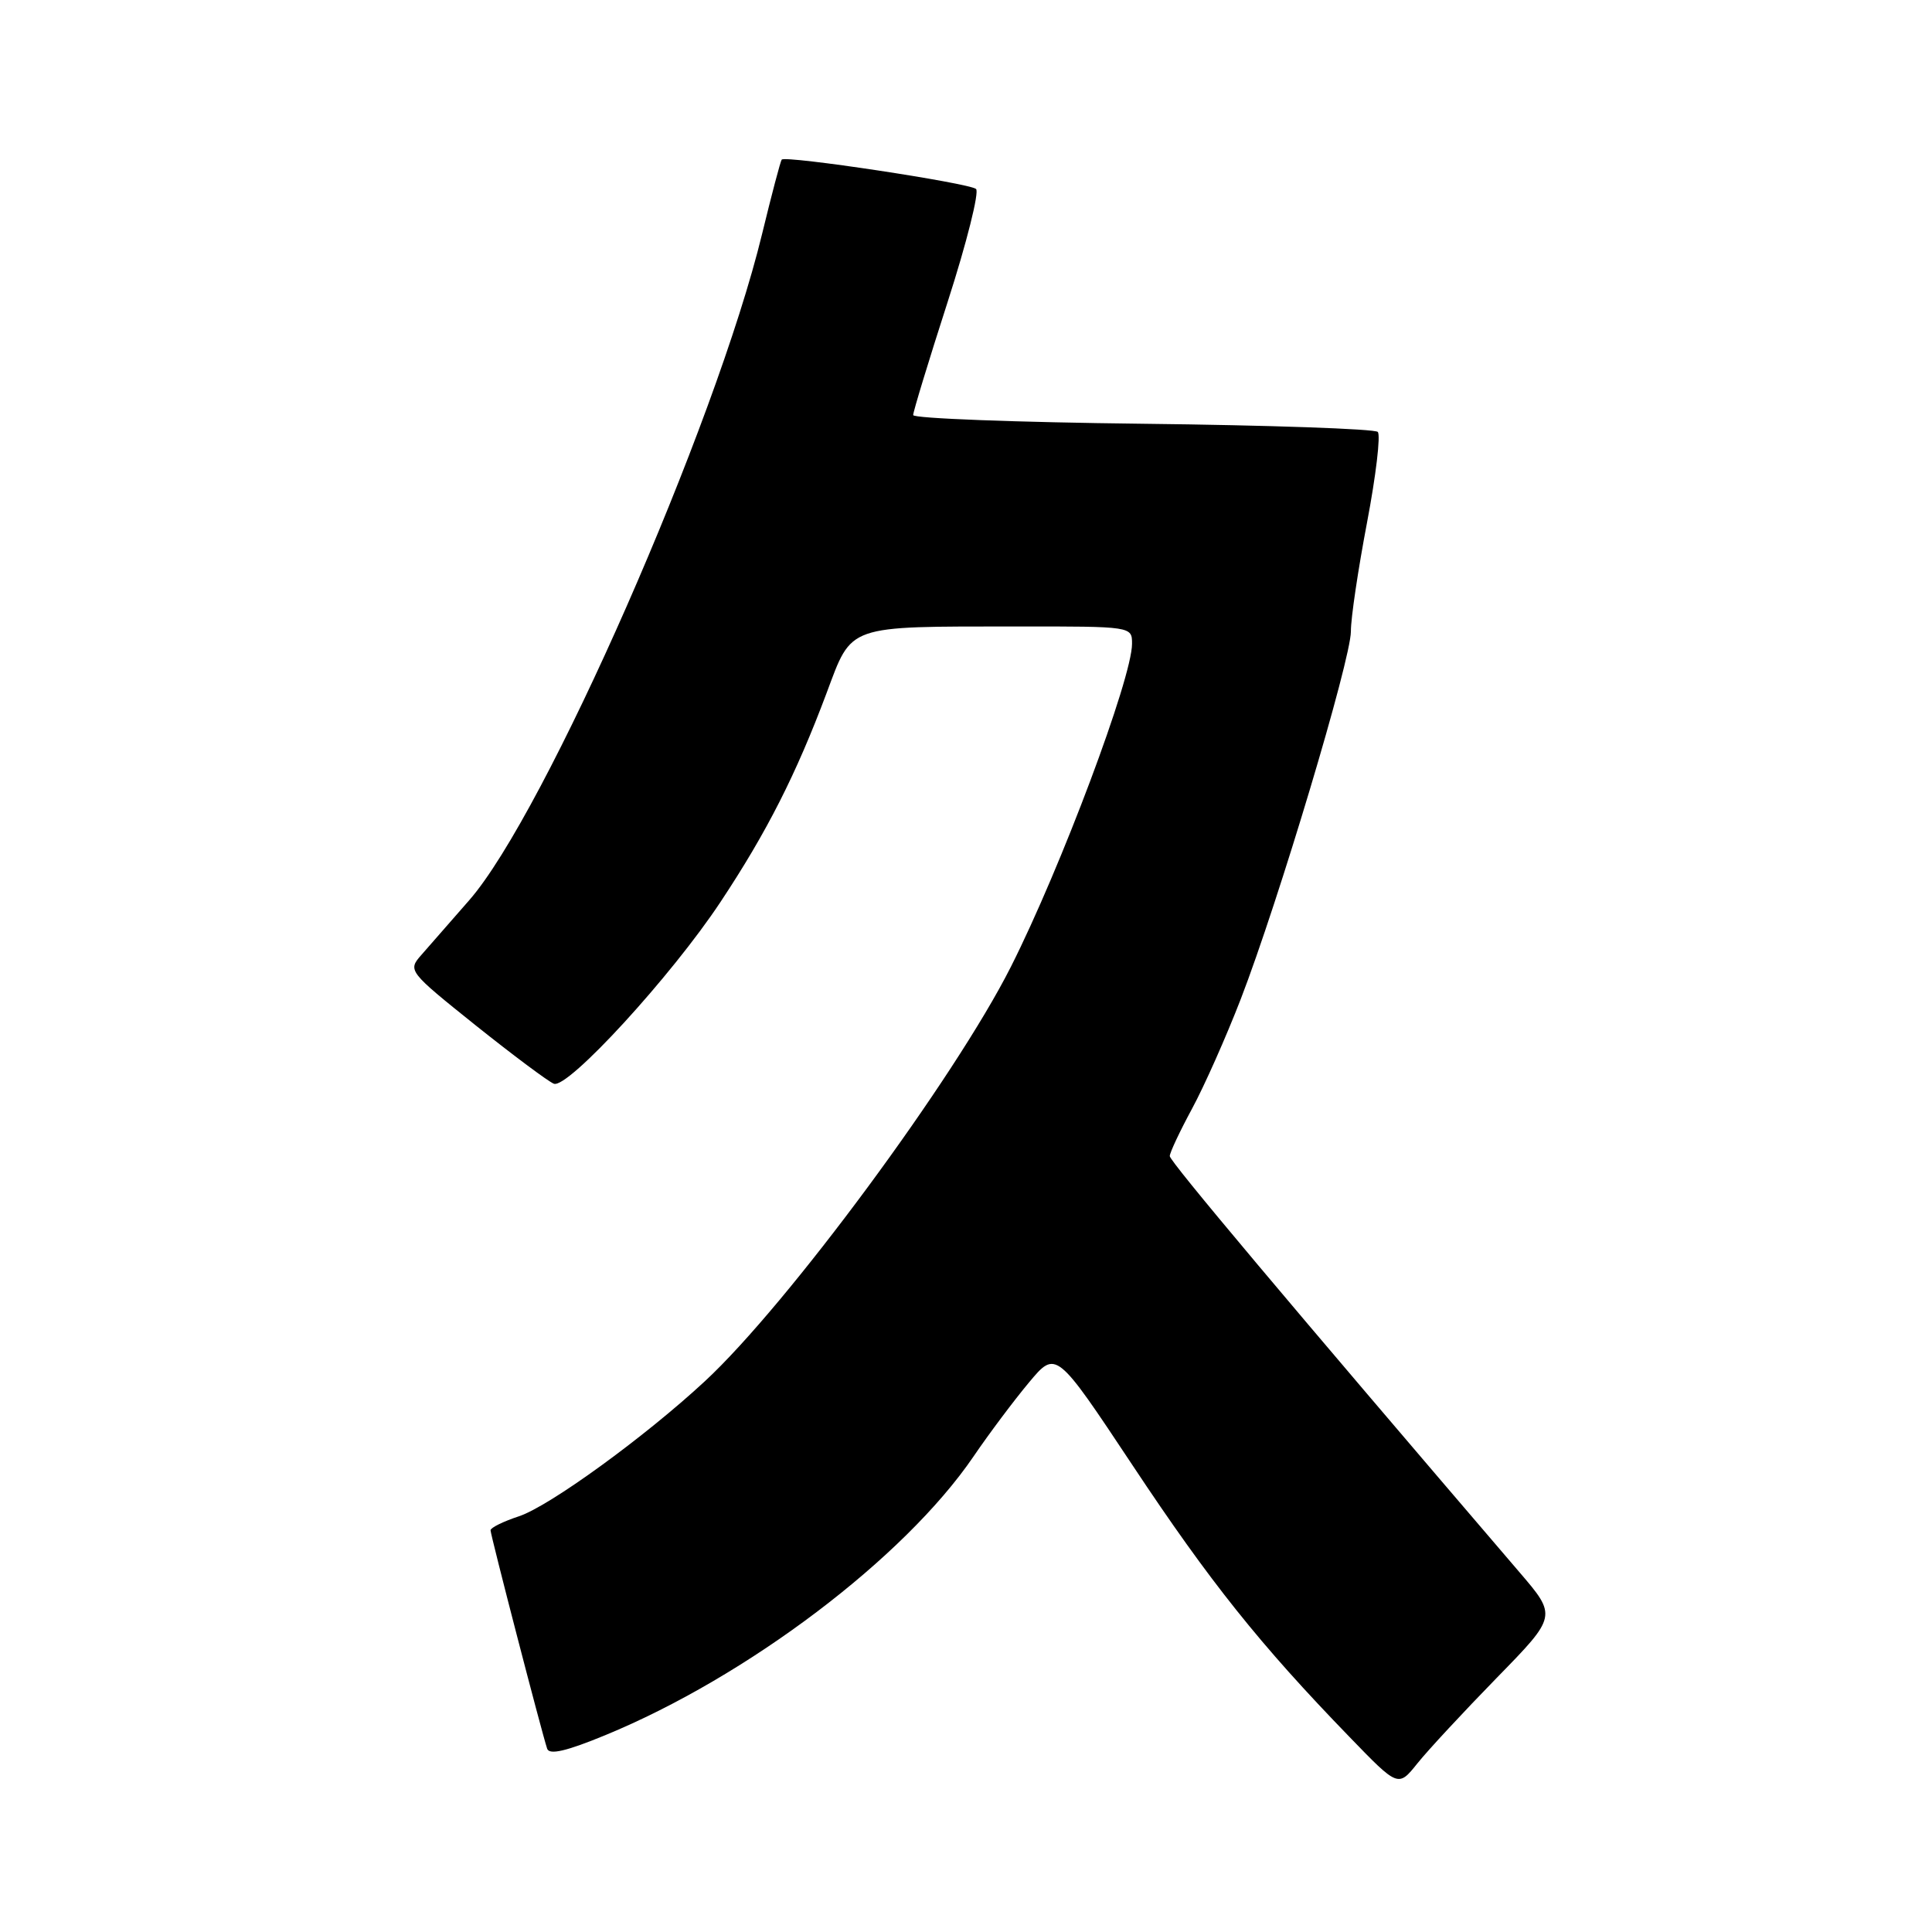 <?xml version="1.0" encoding="UTF-8" standalone="no"?>
<!DOCTYPE svg PUBLIC "-//W3C//DTD SVG 1.1//EN" "http://www.w3.org/Graphics/SVG/1.1/DTD/svg11.dtd" >
<svg xmlns="http://www.w3.org/2000/svg" xmlns:xlink="http://www.w3.org/1999/xlink" version="1.1" viewBox="0 0 256 256">
 <g >
 <path fill="currentColor"
d=" M 198.33 222.32 C 206.32 214.14 206.32 214.14 201.33 208.32 C 170.63 172.48 155.00 153.89 155.00 153.19 C 155.00 152.73 156.33 149.91 157.95 146.91 C 159.57 143.92 162.47 137.39 164.40 132.40 C 169.40 119.45 179.00 87.39 179.00 83.66 C 178.99 81.92 179.96 75.43 181.14 69.23 C 182.32 63.03 182.96 57.63 182.56 57.23 C 182.16 56.83 168.15 56.34 151.42 56.15 C 134.69 55.96 121.00 55.44 121.00 55.00 C 121.00 54.55 123.06 47.79 125.58 39.97 C 128.10 32.15 129.78 25.43 129.33 25.04 C 128.42 24.25 104.06 20.57 103.58 21.15 C 103.42 21.34 102.25 25.77 100.98 31.00 C 94.84 56.31 72.20 107.84 62.17 119.29 C 59.67 122.16 56.80 125.43 55.81 126.56 C 54.02 128.60 54.12 128.73 63.02 135.86 C 67.99 139.83 72.65 143.31 73.39 143.60 C 75.24 144.31 88.97 129.34 95.48 119.50 C 101.62 110.24 105.49 102.60 109.52 91.85 C 112.95 82.69 111.99 83.03 134.75 83.01 C 150.00 83.00 150.00 83.00 150.00 85.31 C 150.00 89.84 140.57 114.99 133.95 128.10 C 126.48 142.90 104.33 172.90 93.39 183.03 C 85.41 190.43 72.77 199.60 68.75 200.92 C 66.69 201.60 65.00 202.43 65.00 202.77 C 65.00 203.40 71.79 229.59 72.50 231.71 C 72.79 232.57 75.06 232.04 80.20 229.92 C 99.03 222.17 119.82 206.44 128.99 193.00 C 131.05 189.97 134.36 185.56 136.34 183.19 C 139.93 178.89 139.93 178.89 150.09 194.19 C 160.32 209.61 166.95 217.91 178.82 230.16 C 185.27 236.83 185.27 236.83 187.81 233.66 C 189.20 231.92 193.94 226.82 198.33 222.32 Z "/>
</g>
</svg>